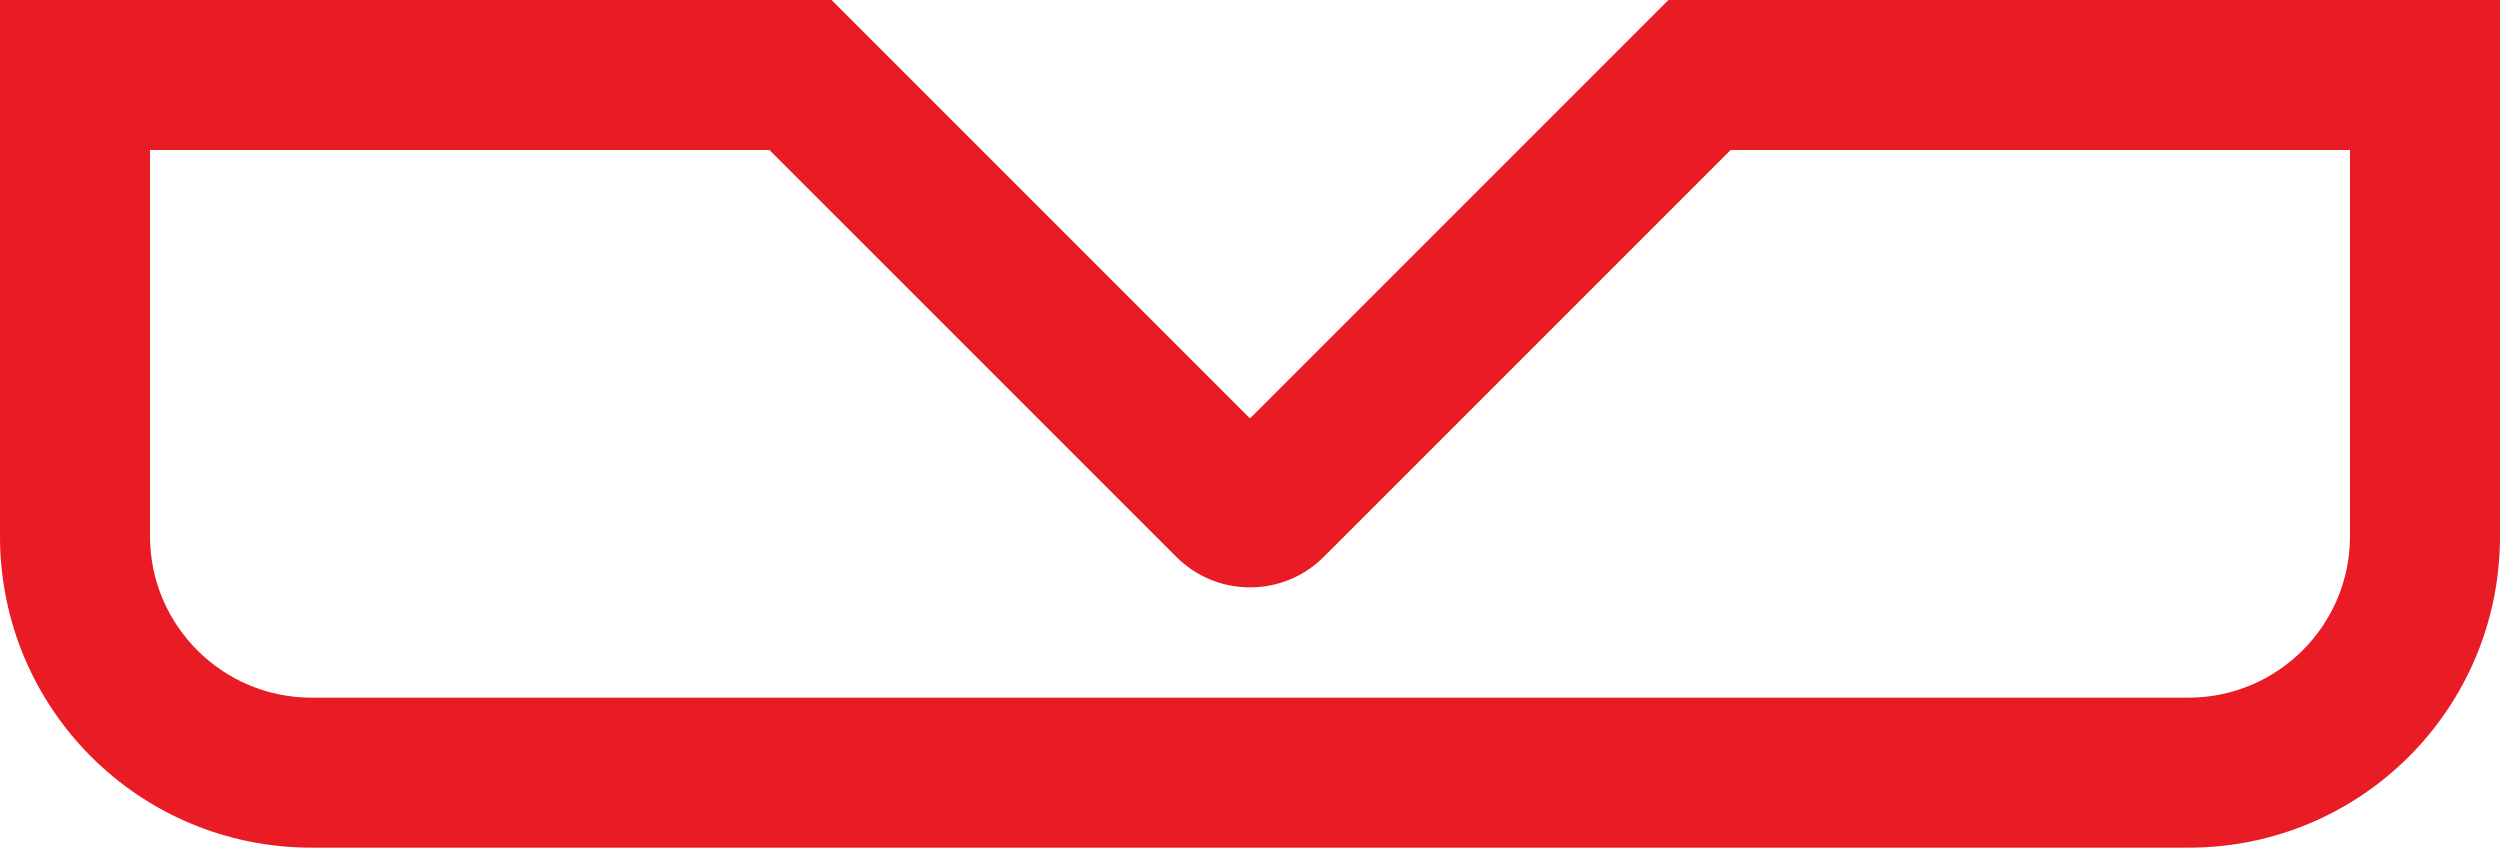 <svg version="1.1" id="图层_1" x="0px" y="0px" width="199.997px" height="67.813px" viewBox="0 0 199.997 67.813" enable-background="new 0 0 199.997 67.813" xml:space="preserve" xmlns="http://www.w3.org/2000/svg" xmlns:xlink="http://www.w3.org/1999/xlink" xmlns:xml="http://www.w3.org/XML/1998/namespace">
  <path fill="#E91B24" d="M149.297,0h-15.821l-12,12L100,33.475L78.524,12l-12-12H50.713H0v42.896
	c0,13.793,11.124,24.916,24.916,24.916h150.165c13.793,0,24.916-11.123,24.916-24.916V0H149.297z M187.997,42.896
	c0,7.123-5.794,12.916-12.916,12.916H24.916C17.794,55.813,12,50.02,12,42.896V12h49.555l32.542,32.541
	c1.577,1.578,3.674,2.447,5.903,2.447c2.23,0,4.327-0.869,5.903-2.445L138.446,12h49.551V42.896z" class="color c1"/>
</svg>